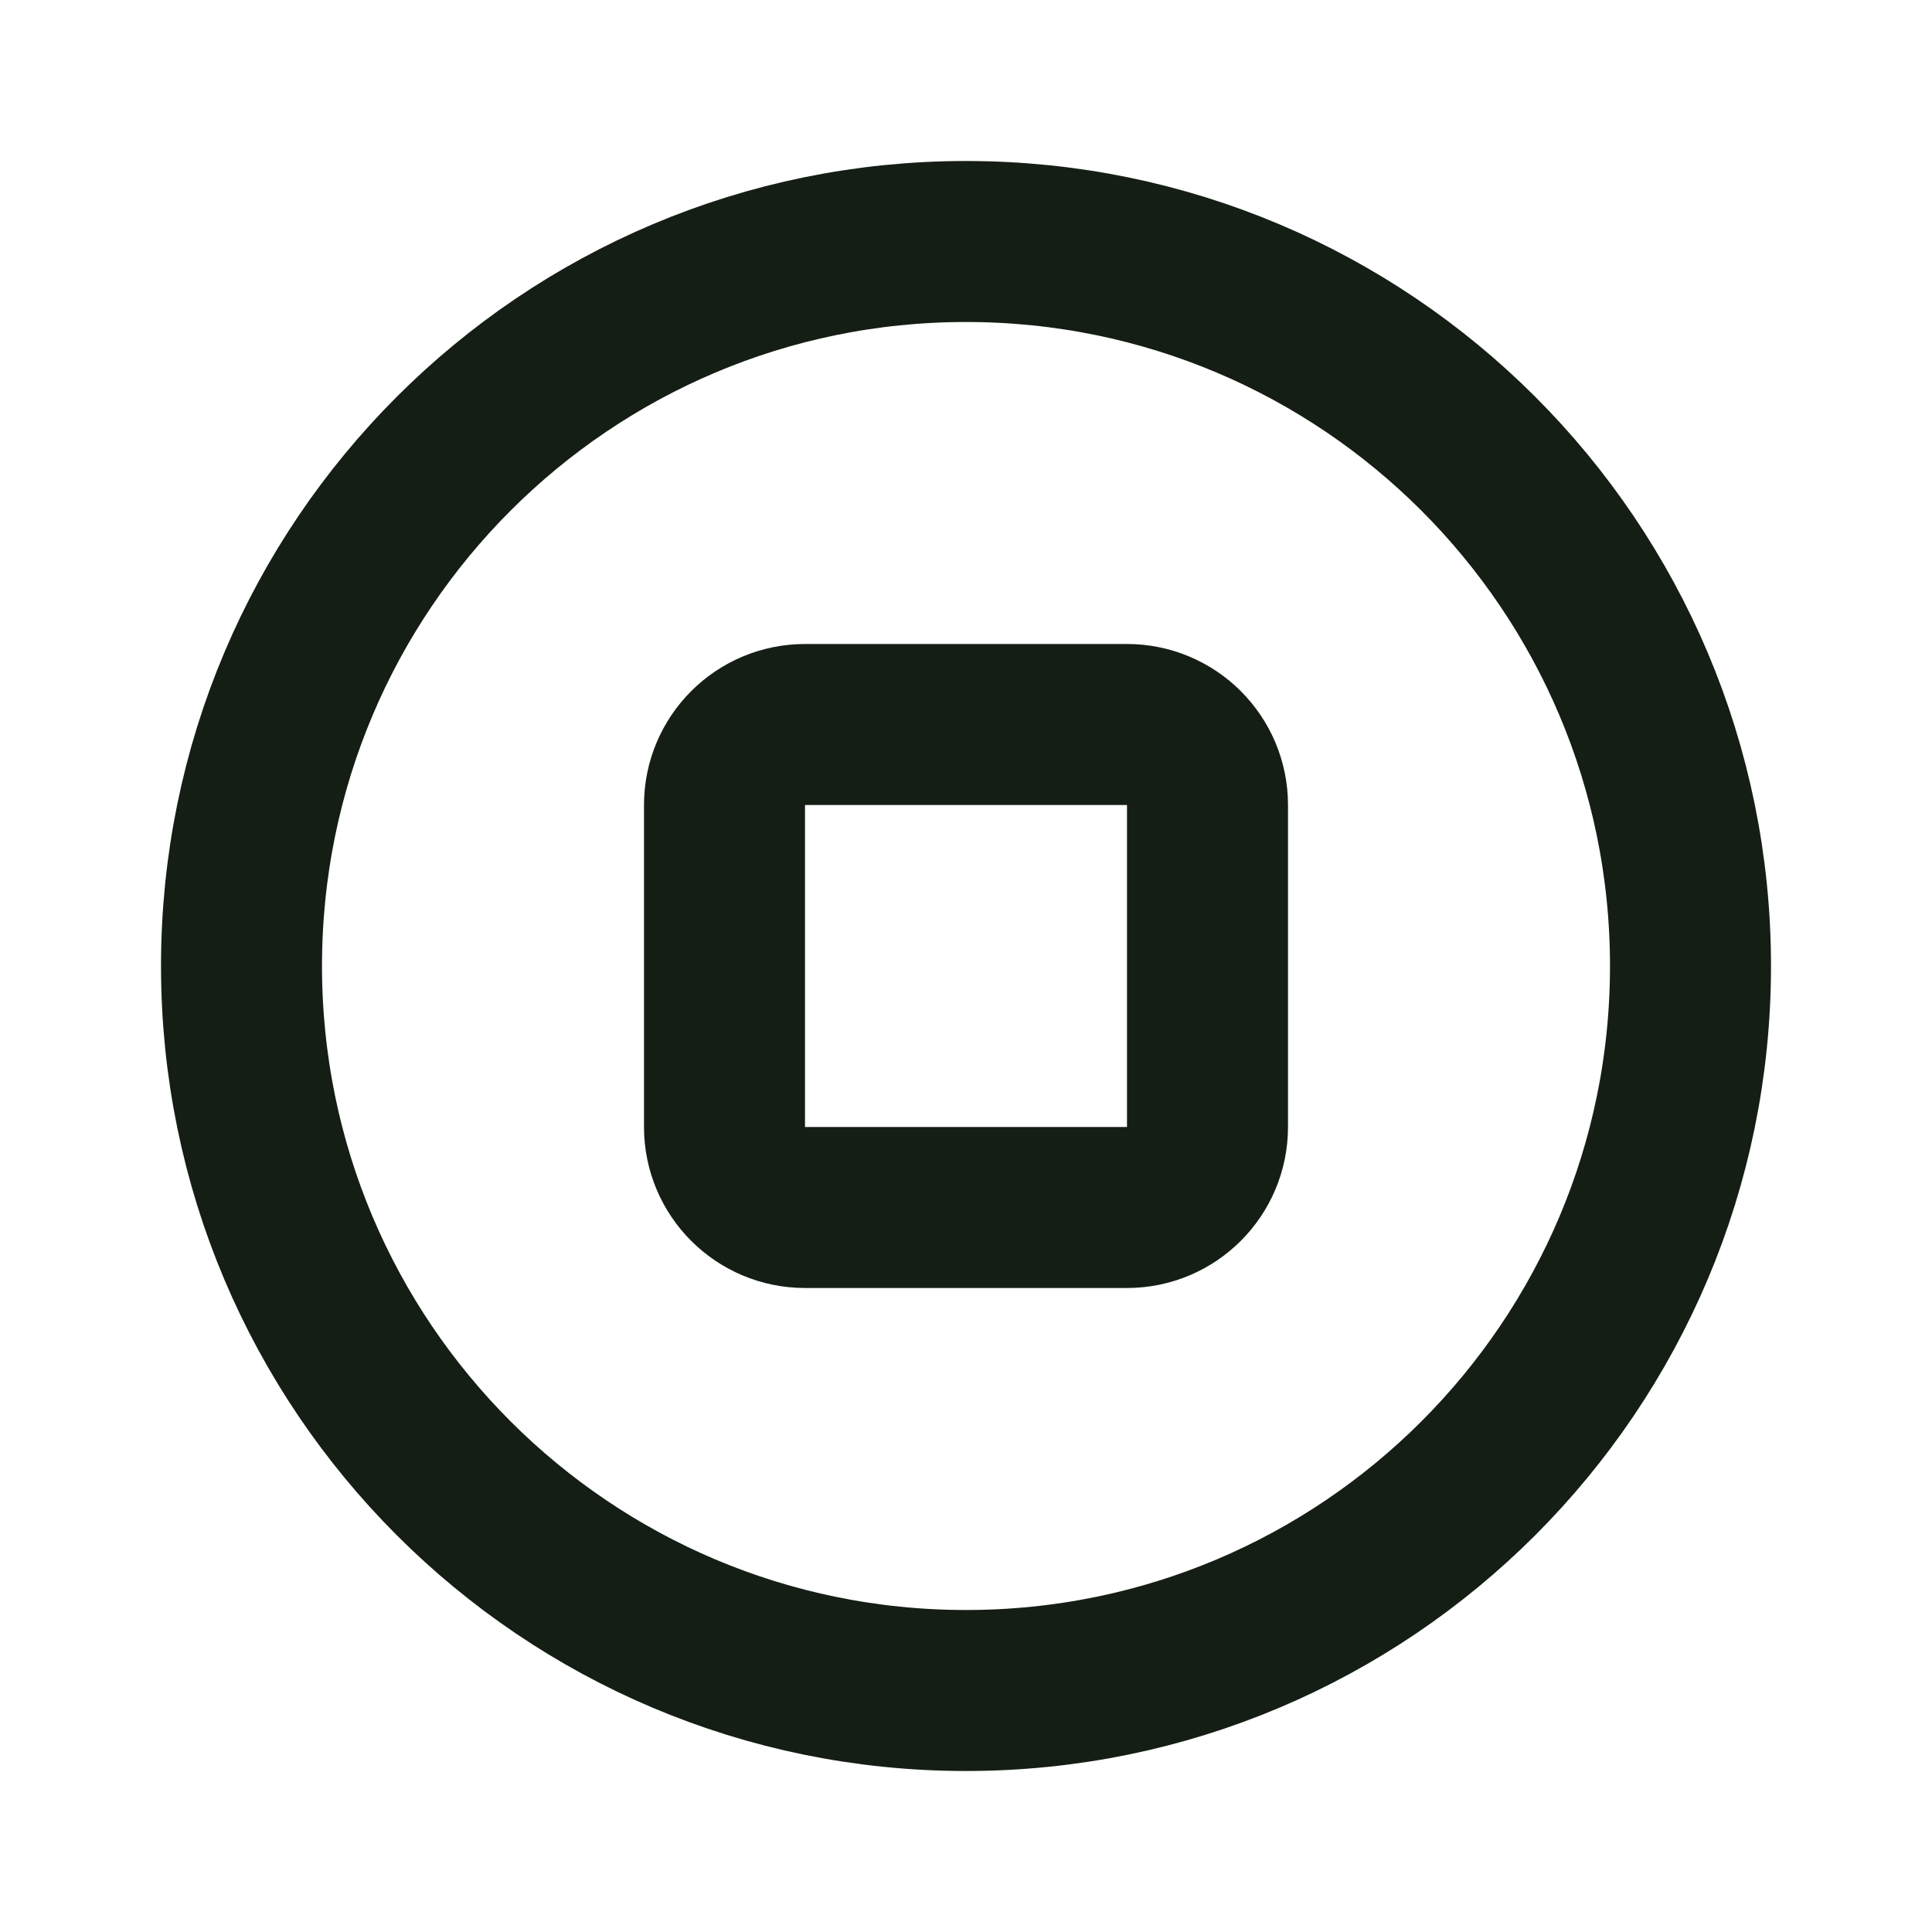 <svg width="24" height="24" viewBox="0 0 24 24" fill="none" xmlns="http://www.w3.org/2000/svg">
<path d="M21 12C21 16.971 16.971 21 12 21C7.029 21 3 16.971 3 12C3 7.029 7.029 3 12 3C16.971 3 21 7.029 21 12Z" stroke="#151E15" stroke-width="2" stroke-linecap="round" stroke-linejoin="round"/>
<path d="M9 10C9 9.448 9.448 9 10 9H14C14.552 9 15 9.448 15 10V14C15 14.552 14.552 15 14 15H10C9.448 15 9 14.552 9 14V10Z" stroke="#151E15" stroke-width="2" stroke-linecap="round" stroke-linejoin="round"/>
</svg>
